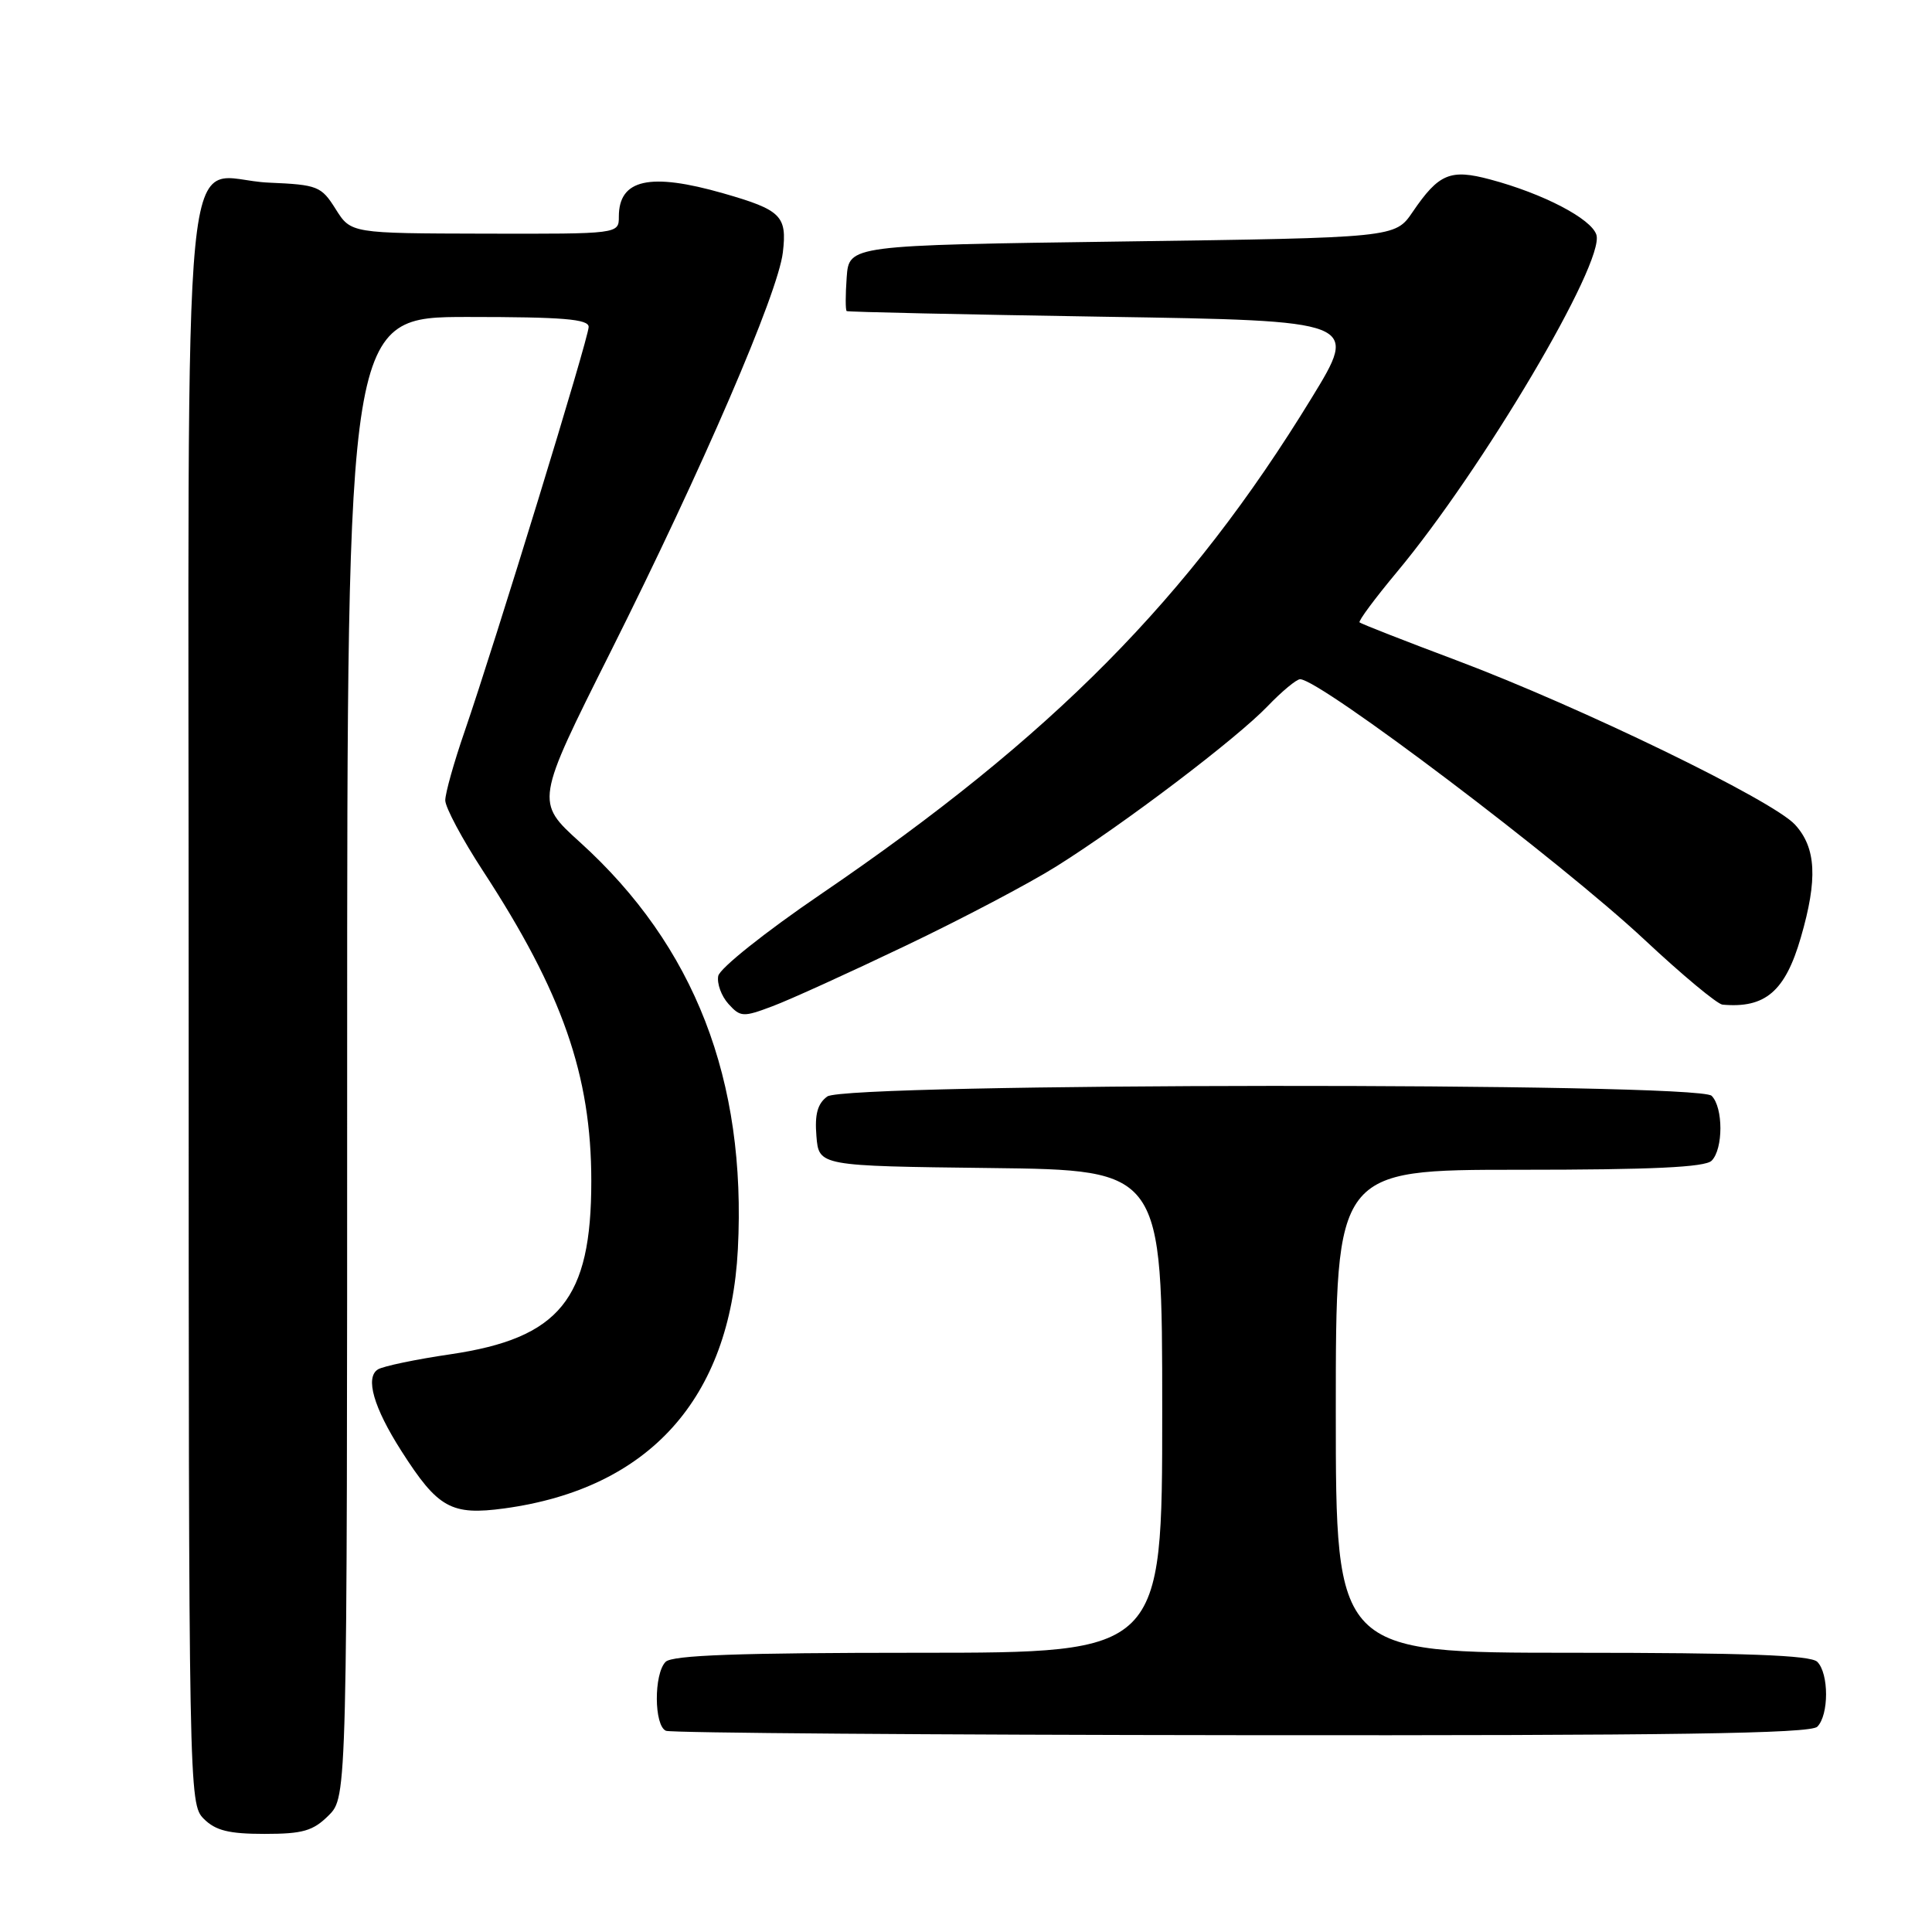 <?xml version="1.0" encoding="UTF-8" standalone="no"?>
<!DOCTYPE svg PUBLIC "-//W3C//DTD SVG 1.1//EN" "http://www.w3.org/Graphics/SVG/1.1/DTD/svg11.dtd" >
<svg xmlns="http://www.w3.org/2000/svg" xmlns:xlink="http://www.w3.org/1999/xlink" version="1.1" viewBox="0 0 256 256">
 <g >
 <path fill="currentColor"
d=" M 43.55 240.55 C 46.00 238.09 46.00 238.09 46.00 140.05 C 46.00 42.00 46.00 42.00 62.00 42.00 C 74.61 42.00 78.00 42.28 78.00 43.32 C 78.00 44.78 65.64 85.06 61.56 96.93 C 60.15 101.01 59.00 105.11 59.00 106.05 C 59.00 106.98 61.25 111.19 63.99 115.39 C 74.52 131.52 78.35 142.48 78.35 156.50 C 78.36 172.16 74.17 177.31 59.68 179.45 C 55.09 180.12 50.77 181.03 50.08 181.45 C 48.36 182.52 49.50 186.49 53.19 192.27 C 58.03 199.85 59.79 200.83 66.85 199.87 C 86.01 197.25 96.74 185.33 97.77 165.54 C 98.93 143.10 92.05 125.36 76.84 111.59 C 70.94 106.25 70.94 106.25 80.90 86.38 C 93.10 62.03 103.09 38.87 103.73 33.46 C 104.31 28.60 103.52 27.82 95.85 25.62 C 86.11 22.83 82.00 23.74 82.00 28.70 C 82.00 31.00 82.00 31.00 64.25 30.96 C 46.50 30.92 46.50 30.92 44.48 27.71 C 42.57 24.67 42.11 24.48 35.62 24.20 C 23.77 23.69 25.00 11.11 25.00 133.15 C 25.00 237.67 25.03 239.03 27.00 241.00 C 28.56 242.56 30.33 243.00 35.05 243.00 C 40.13 243.00 41.48 242.61 43.55 240.55 Z  M 240.80 228.80 C 242.35 227.25 242.35 221.75 240.80 220.20 C 239.92 219.32 231.31 219.00 208.30 219.00 C 177.00 219.00 177.00 219.00 177.00 187.00 C 177.00 155.00 177.00 155.00 201.30 155.00 C 218.87 155.00 225.93 154.67 226.80 153.80 C 228.35 152.25 228.35 146.75 226.80 145.20 C 224.99 143.39 112.10 143.48 109.62 145.29 C 108.33 146.23 107.94 147.65 108.18 150.54 C 108.50 154.50 108.50 154.50 131.25 154.77 C 154.00 155.04 154.00 155.04 154.00 187.02 C 154.00 219.00 154.00 219.00 121.70 219.00 C 97.91 219.00 89.08 219.32 88.20 220.20 C 86.62 221.78 86.65 228.69 88.25 229.34 C 88.94 229.62 123.27 229.88 164.55 229.92 C 221.68 229.98 239.89 229.71 240.80 228.80 Z  M 119.99 125.32 C 127.41 121.78 136.41 117.04 139.99 114.79 C 148.98 109.15 163.80 97.91 167.95 93.59 C 169.84 91.62 171.79 90.00 172.27 90.00 C 174.89 90.00 206.84 114.16 217.94 124.55 C 222.91 129.20 227.54 133.05 228.24 133.12 C 233.90 133.63 236.55 131.37 238.62 124.22 C 240.87 116.49 240.66 112.34 237.85 109.27 C 234.88 106.03 209.41 93.67 193.00 87.50 C 186.12 84.92 180.34 82.65 180.15 82.47 C 179.96 82.29 182.18 79.30 185.08 75.82 C 196.43 62.22 212.69 34.74 211.53 31.11 C 210.86 28.98 204.47 25.65 197.46 23.78 C 192.16 22.36 190.65 23.00 187.18 28.09 C 184.86 31.50 184.86 31.50 148.68 32.00 C 112.50 32.50 112.50 32.50 112.19 36.75 C 112.02 39.09 112.02 41.10 112.19 41.22 C 112.36 41.34 127.70 41.67 146.28 41.97 C 180.06 42.50 180.06 42.50 173.78 52.76 C 157.55 79.29 139.46 97.57 108.74 118.50 C 101.37 123.52 95.37 128.31 95.17 129.32 C 94.98 130.33 95.59 131.99 96.52 133.02 C 98.11 134.78 98.47 134.80 102.36 133.33 C 104.64 132.48 112.57 128.87 119.99 125.32 Z "/>
</g>
</svg>